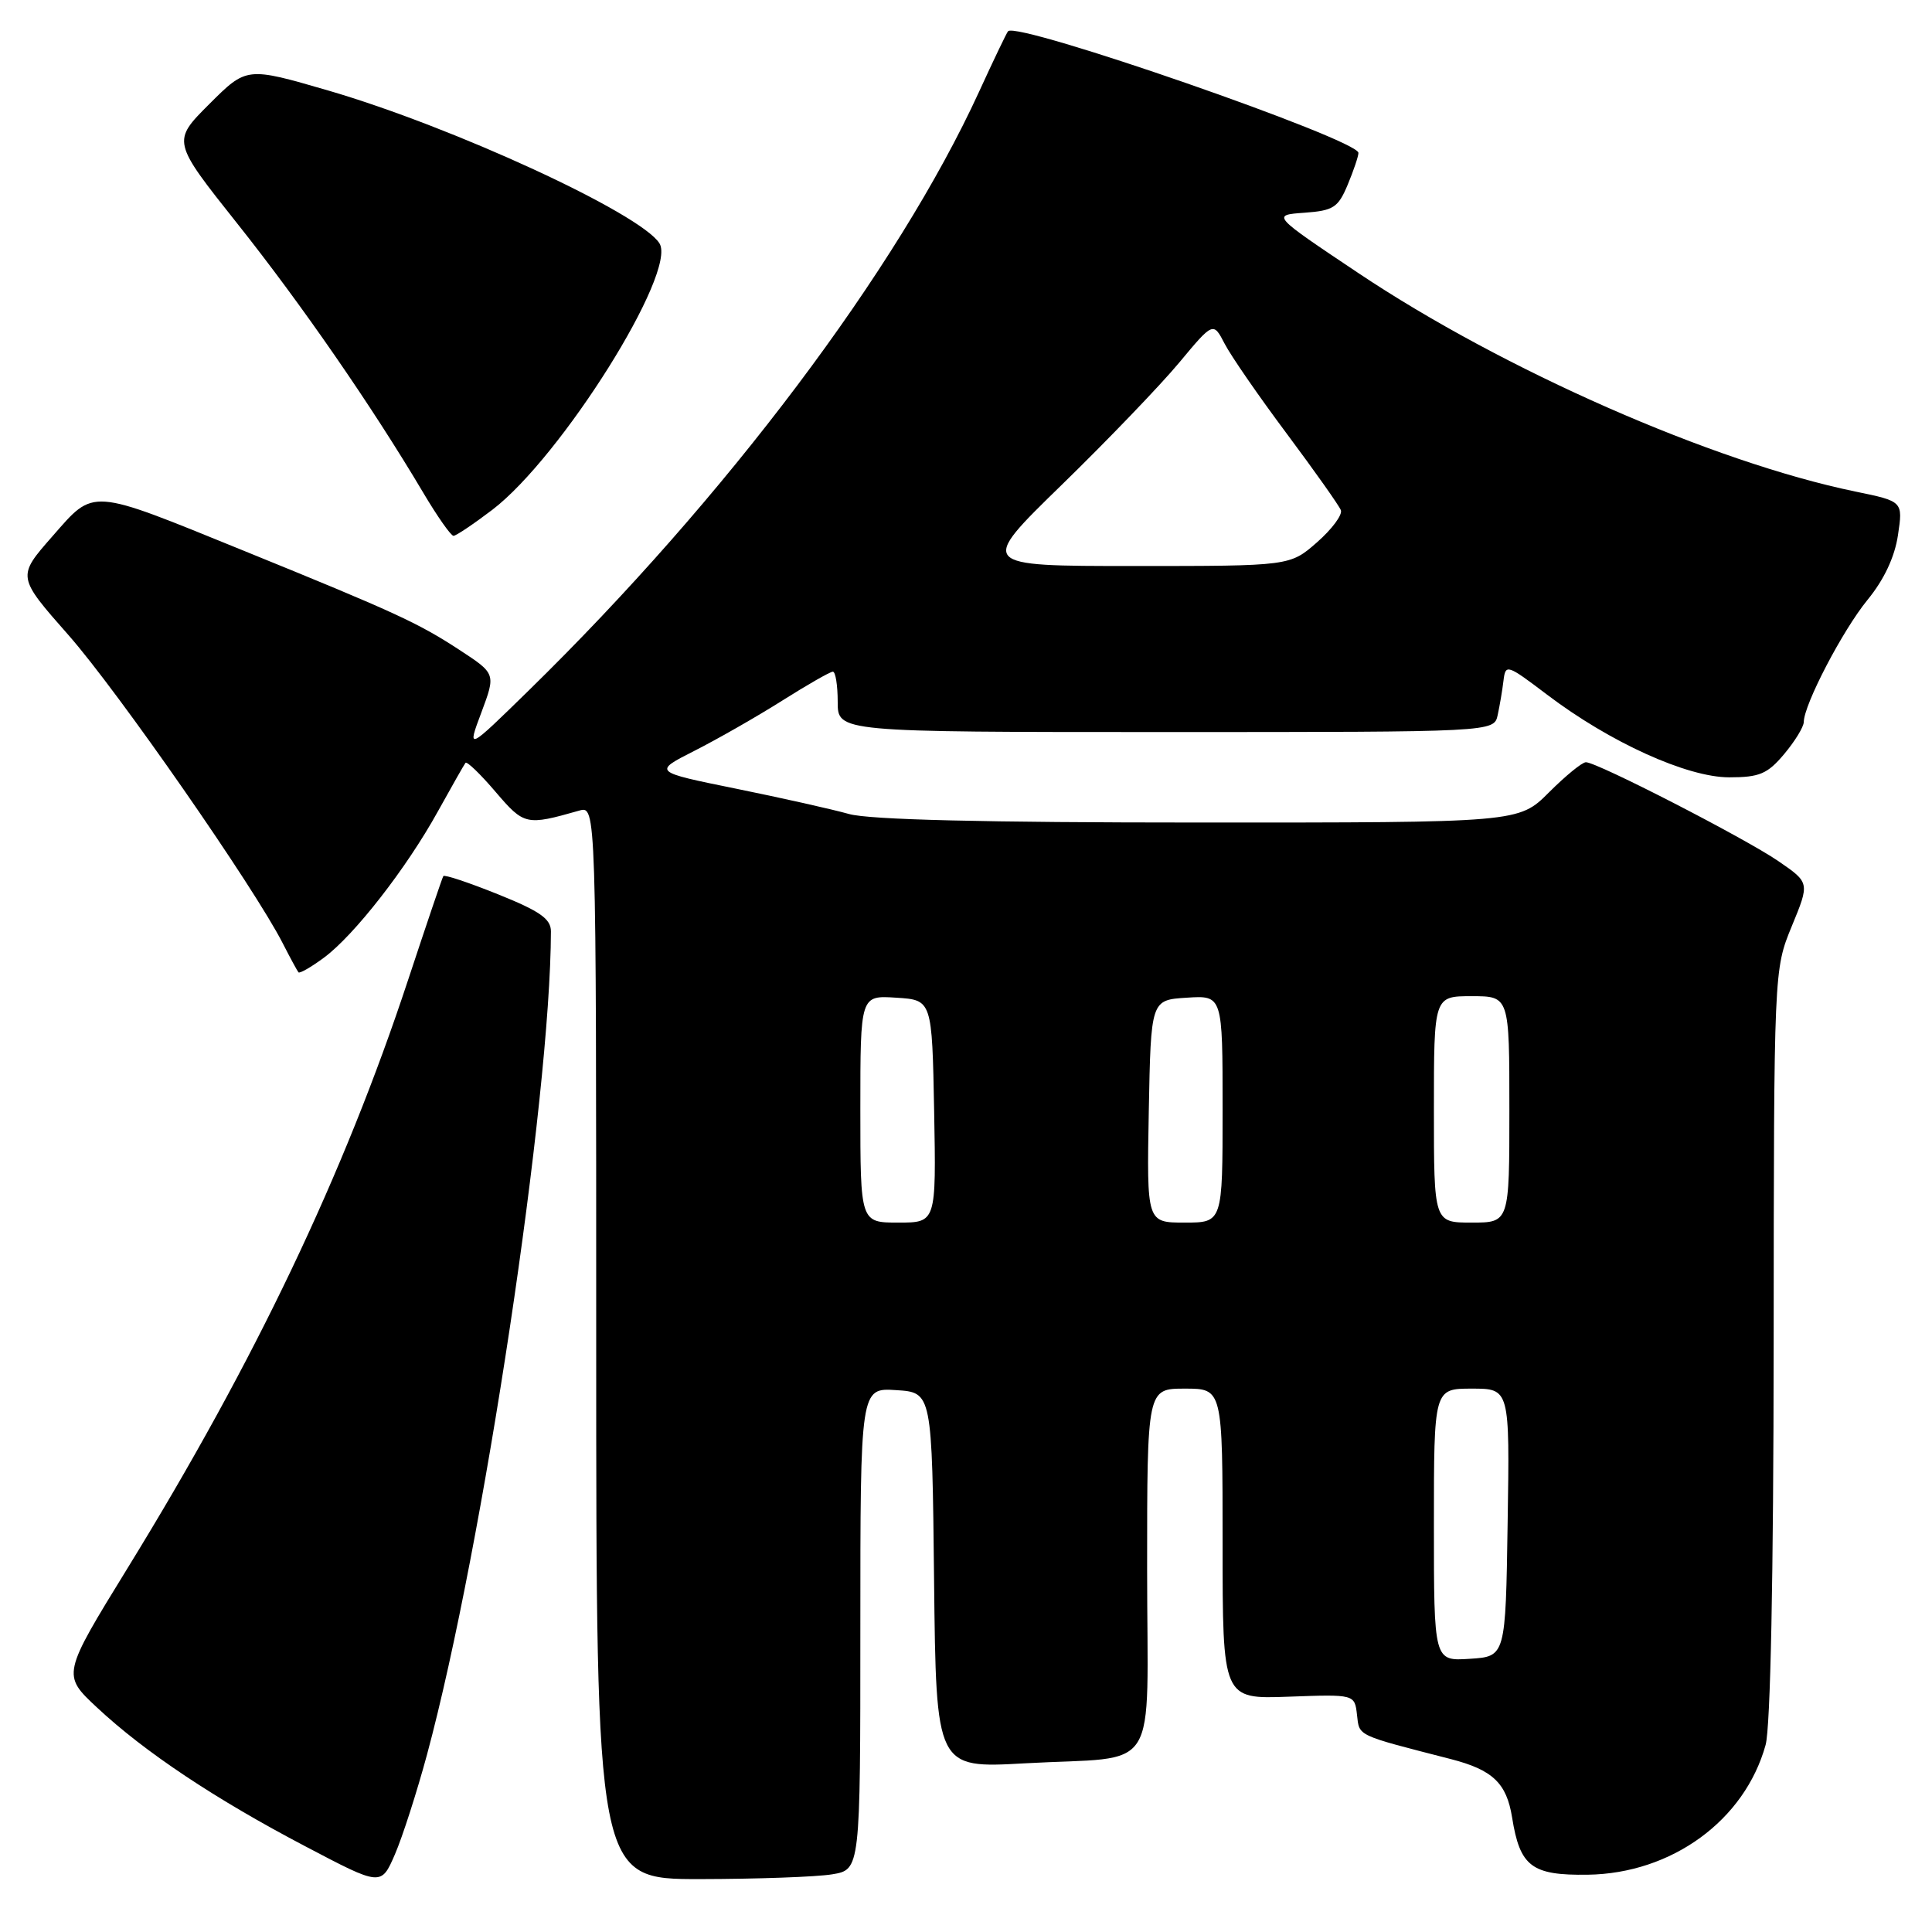 <?xml version="1.0" encoding="UTF-8" standalone="no"?>
<!DOCTYPE svg PUBLIC "-//W3C//DTD SVG 1.1//EN" "http://www.w3.org/Graphics/SVG/1.1/DTD/svg11.dtd" >
<svg xmlns="http://www.w3.org/2000/svg" xmlns:xlink="http://www.w3.org/1999/xlink" version="1.1" viewBox="0 0 256 256">
 <g >
 <path fill="currentColor"
d=" M 56.58 232.50 C 64.01 204.95 72.95 145.52 73.00 123.41 C 73.00 121.75 71.54 120.73 65.99 118.50 C 62.14 116.95 58.88 115.86 58.74 116.09 C 58.60 116.31 56.51 122.48 54.09 129.80 C 45.56 155.65 33.80 180.32 16.95 207.71 C 8.21 221.92 8.21 221.92 12.86 226.26 C 19.16 232.15 28.52 238.39 40.50 244.67 C 50.50 249.93 50.50 249.93 52.33 245.71 C 53.33 243.40 55.24 237.45 56.58 232.50 Z  M 110.25 248.36 C 114.00 247.74 114.00 247.74 114.00 215.81 C 114.00 183.89 114.00 183.89 118.75 184.20 C 123.50 184.50 123.50 184.50 123.77 209.40 C 124.04 234.31 124.04 234.31 135.77 233.65 C 154.01 232.63 152.00 235.82 152.00 207.88 C 152.00 184.00 152.00 184.00 157.00 184.00 C 162.00 184.00 162.00 184.00 162.00 204.57 C 162.00 225.14 162.00 225.14 170.75 224.82 C 179.50 224.50 179.50 224.50 179.81 227.23 C 180.14 230.09 179.61 229.84 192.25 233.09 C 197.79 234.52 199.63 236.27 200.36 240.82 C 201.40 247.34 202.95 248.51 210.38 248.41 C 221.52 248.25 231.18 241.21 233.95 231.22 C 234.60 228.90 235.00 208.94 235.02 178.00 C 235.05 128.50 235.05 128.50 237.42 122.73 C 239.80 116.96 239.80 116.96 235.65 114.11 C 231.20 111.06 211.63 101.00 210.14 101.00 C 209.64 101.00 207.44 102.80 205.24 105.00 C 201.24 109.00 201.24 109.00 158.87 108.99 C 130.49 108.99 115.18 108.62 112.50 107.86 C 110.30 107.24 103.56 105.73 97.51 104.50 C 86.53 102.27 86.53 102.27 92.01 99.49 C 95.03 97.96 100.25 94.98 103.61 92.86 C 106.97 90.74 110.00 89.00 110.36 89.00 C 110.71 89.00 111.00 90.80 111.00 93.00 C 111.00 97.00 111.00 97.00 154.48 97.00 C 197.96 97.00 197.96 97.00 198.45 94.75 C 198.72 93.51 199.07 91.46 199.22 90.19 C 199.49 87.95 199.68 88.02 205.00 92.05 C 213.32 98.36 223.54 103.00 229.13 103.00 C 233.14 103.00 234.20 102.55 236.41 99.92 C 237.83 98.23 239.00 96.32 239.01 95.67 C 239.03 93.35 244.17 83.50 247.46 79.48 C 249.64 76.82 251.06 73.81 251.49 70.91 C 252.16 66.43 252.16 66.43 245.83 65.13 C 226.96 61.23 199.22 49.04 180.00 36.19 C 168.50 28.50 168.50 28.50 172.83 28.19 C 176.69 27.91 177.31 27.51 178.58 24.47 C 179.36 22.60 180.00 20.70 180.00 20.26 C 180.00 18.49 134.77 2.79 133.57 4.14 C 133.39 4.34 131.65 7.96 129.71 12.20 C 118.91 35.73 96.16 65.97 70.05 91.50 C 61.87 99.50 61.87 99.50 63.79 94.39 C 65.70 89.27 65.70 89.27 60.87 86.11 C 55.41 82.54 52.35 81.13 32.26 72.96 C 11.71 64.60 12.56 64.66 6.93 71.08 C 2.25 76.41 2.25 76.41 9.08 84.16 C 15.60 91.56 33.72 117.63 37.47 125.00 C 38.45 126.92 39.39 128.65 39.55 128.84 C 39.71 129.02 41.23 128.15 42.92 126.90 C 46.94 123.93 53.87 115.04 58.03 107.50 C 59.86 104.20 61.50 101.31 61.68 101.08 C 61.86 100.84 63.66 102.57 65.66 104.92 C 69.46 109.36 69.71 109.41 76.75 107.41 C 79.00 106.77 79.00 106.77 79.00 177.88 C 79.00 249.00 79.00 249.00 92.75 248.99 C 100.31 248.98 108.19 248.70 110.25 248.36 Z  M 65.25 67.54 C 74.39 60.55 89.77 36.03 87.38 32.24 C 84.88 28.27 60.03 16.81 43.48 11.99 C 32.68 8.85 32.68 8.85 27.73 13.79 C 22.79 18.73 22.79 18.73 31.44 29.62 C 39.94 40.31 49.33 53.90 56.06 65.25 C 57.93 68.41 59.75 71.00 60.09 71.00 C 60.43 71.00 62.75 69.44 65.25 67.54 Z  M 190.00 202.05 C 190.00 184.00 190.00 184.00 195.02 184.00 C 200.05 184.00 200.05 184.00 199.77 201.75 C 199.50 219.50 199.50 219.50 194.75 219.80 C 190.00 220.11 190.00 220.11 190.00 202.05 Z  M 114.00 146.95 C 114.00 131.89 114.00 131.89 118.75 132.20 C 123.50 132.50 123.50 132.50 123.78 147.25 C 124.05 162.00 124.05 162.00 119.03 162.00 C 114.00 162.00 114.00 162.00 114.00 146.95 Z  M 152.22 147.25 C 152.50 132.50 152.50 132.50 157.25 132.20 C 162.00 131.89 162.00 131.89 162.00 146.95 C 162.00 162.00 162.00 162.00 156.97 162.00 C 151.95 162.00 151.95 162.00 152.22 147.25 Z  M 190.00 147.00 C 190.00 132.00 190.00 132.00 195.00 132.00 C 200.00 132.00 200.00 132.00 200.00 147.00 C 200.00 162.00 200.00 162.00 195.00 162.00 C 190.00 162.00 190.00 162.00 190.00 147.00 Z  M 140.68 64.25 C 146.75 58.34 153.75 51.05 156.24 48.06 C 160.76 42.63 160.76 42.63 162.28 45.56 C 163.12 47.18 166.83 52.55 170.53 57.50 C 174.22 62.45 177.44 67.00 177.67 67.60 C 177.91 68.21 176.49 70.12 174.52 71.85 C 170.93 75.00 170.93 75.00 150.28 75.00 C 129.64 75.00 129.64 75.00 140.68 64.25 Z "/>
</g>
</svg>